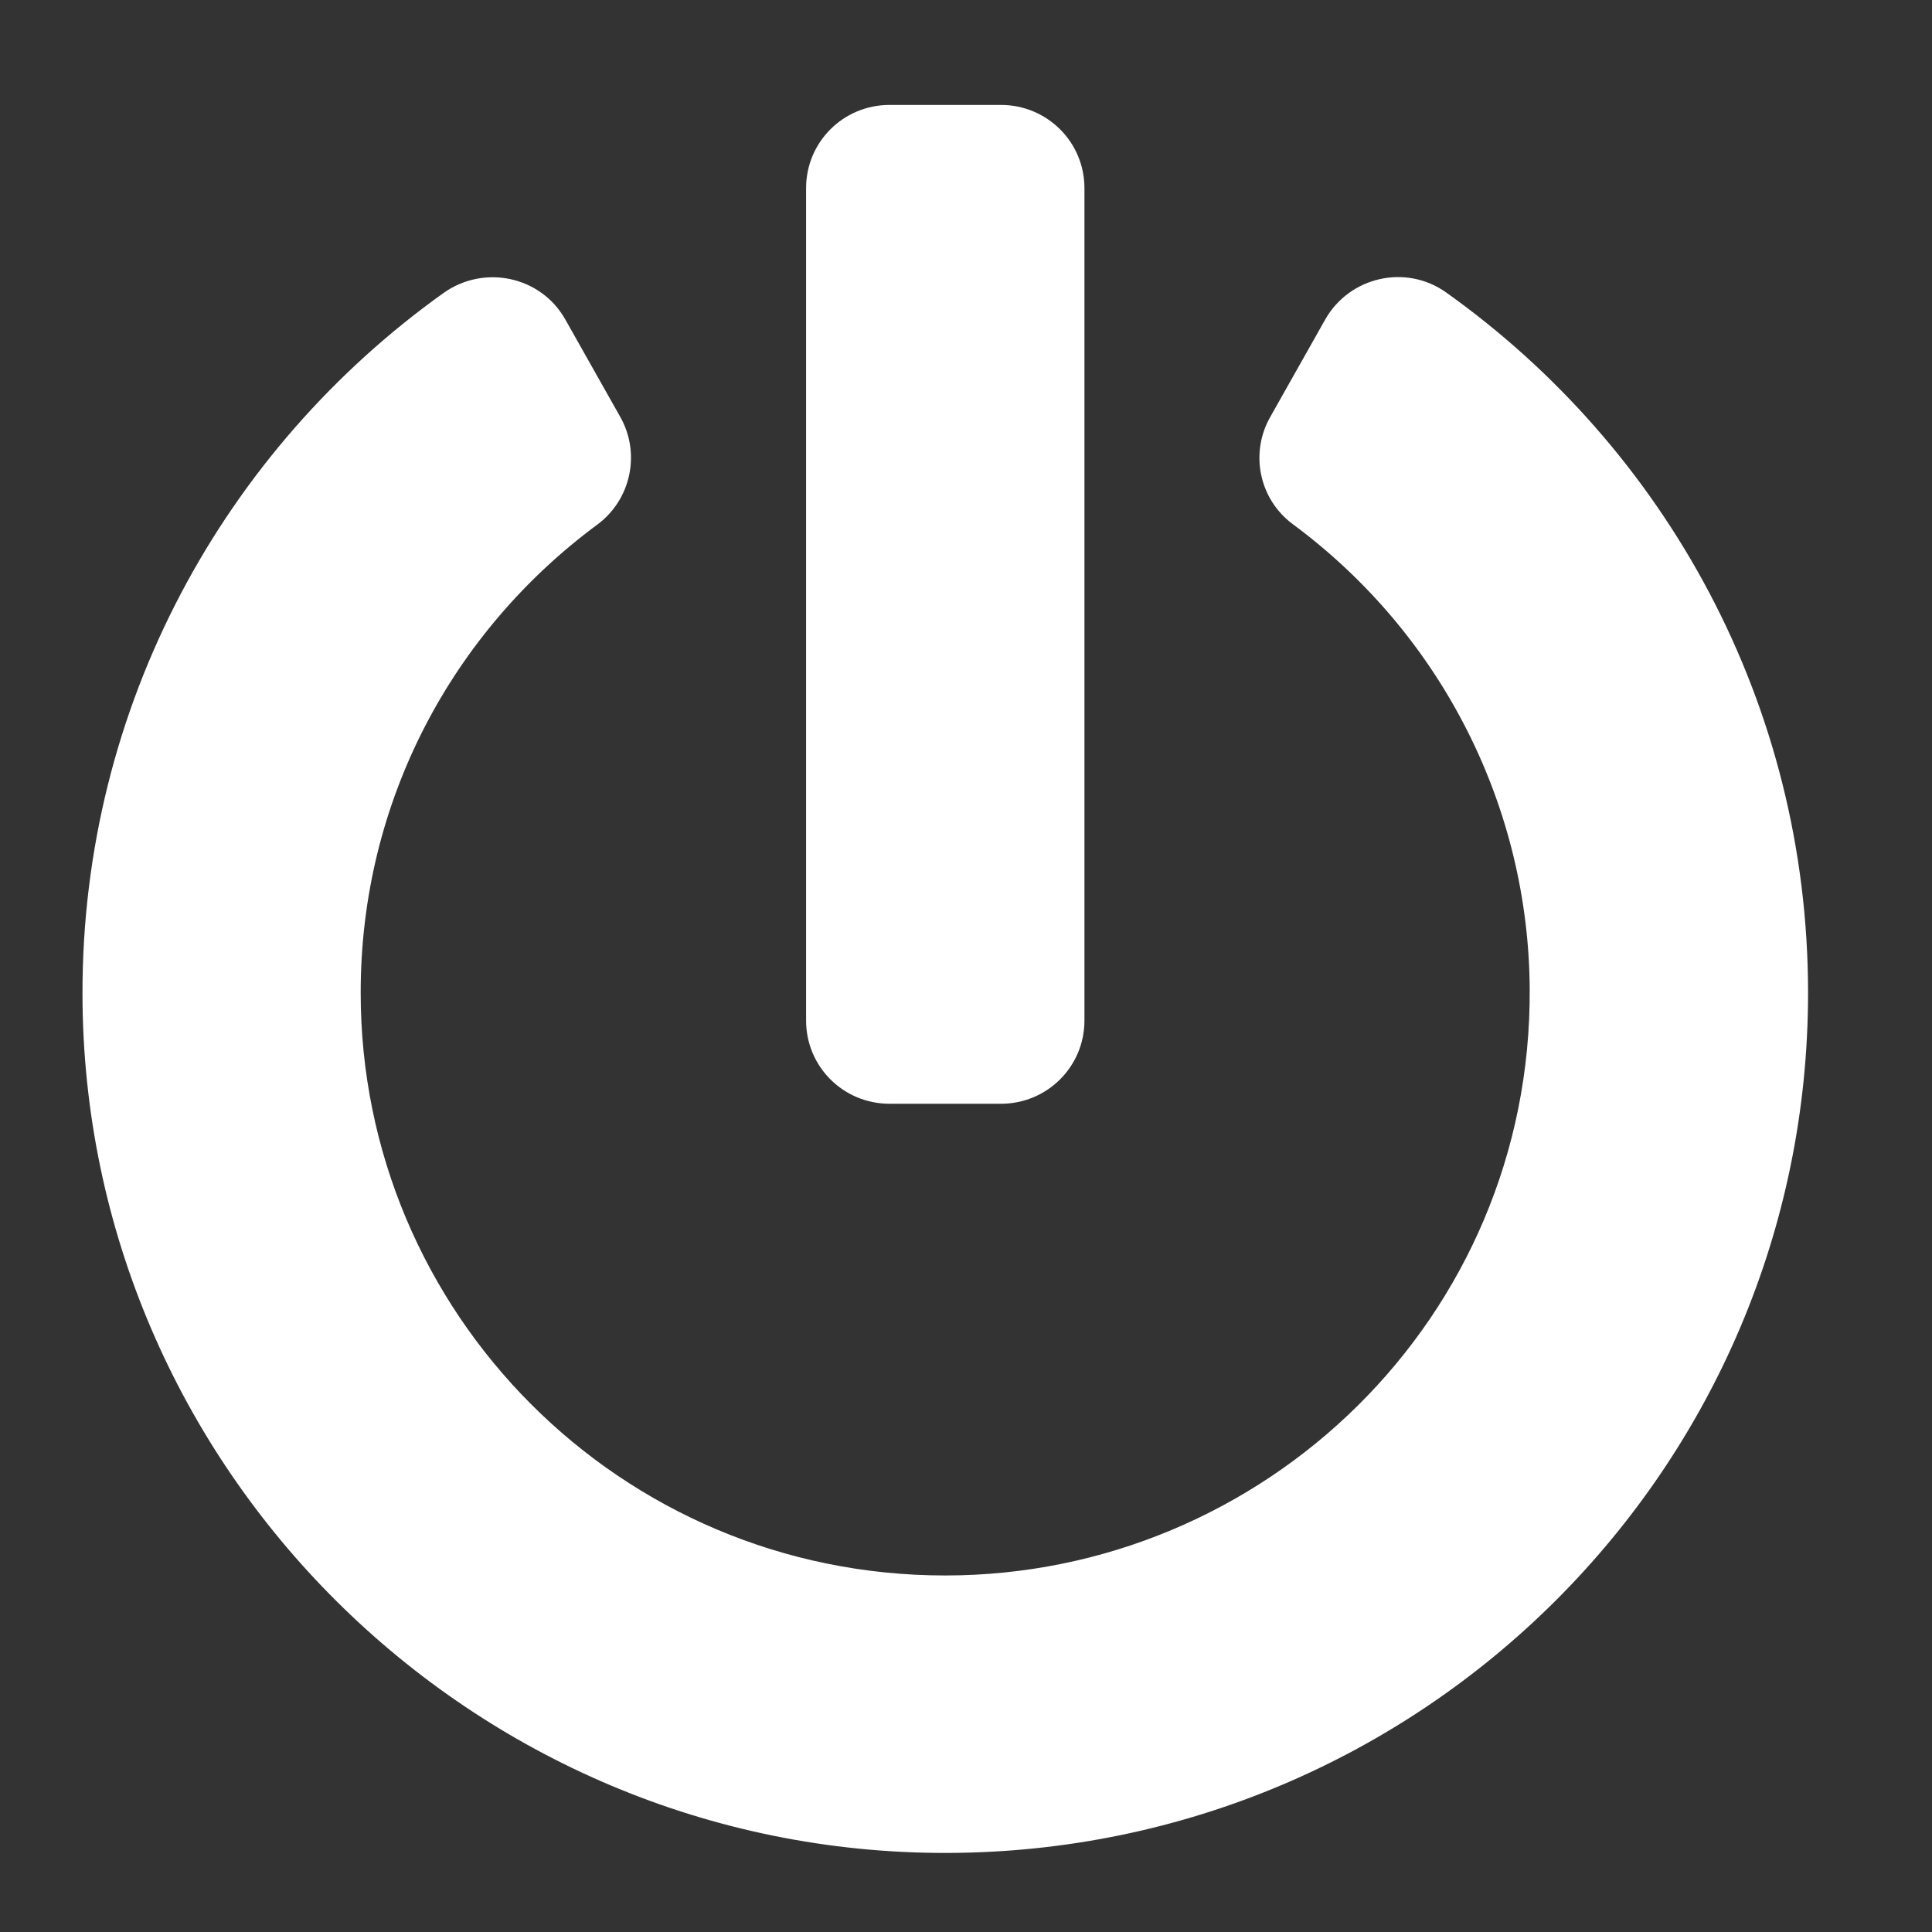 <svg width="13" height="13" viewBox="0 0 13 13" fill="none" xmlns="http://www.w3.org/2000/svg">
<rect x="0" y="0" width="13" height="13" fill="#333333" stroke="none"/>
<g clip-path="url(#clip0_1032_4806)">
<path d="M9.731 1.968C11.206 3.018 12.166 4.736 12.166 6.68C12.166 9.873 9.572 12.461 6.372 12.468C3.177 12.475 0.559 9.877 0.555 6.689C0.552 4.745 1.512 3.023 2.985 1.971C3.259 1.777 3.64 1.859 3.804 2.15L4.174 2.806C4.312 3.051 4.246 3.362 4.019 3.53C3.048 4.248 2.427 5.387 2.427 6.678C2.425 8.832 4.172 10.601 6.36 10.601C8.505 10.601 10.307 8.869 10.293 6.654C10.286 5.446 9.715 4.279 8.699 3.527C8.472 3.359 8.409 3.049 8.547 2.806L8.917 2.15C9.081 1.861 9.46 1.775 9.731 1.968ZM7.297 6.867V1.266C7.297 0.956 7.046 0.706 6.735 0.706H5.986C5.674 0.706 5.424 0.956 5.424 1.266V6.867C5.424 7.177 5.674 7.427 5.986 7.427H6.735C7.046 7.427 7.297 7.177 7.297 6.867Z" fill="white"/>
</g>
<defs>
<clipPath id="clip0_1032_4806">
<rect width="11.986" height="11.948" fill="white" transform="translate(0.367 0.706)"/>
</clipPath>
</defs>
</svg>
